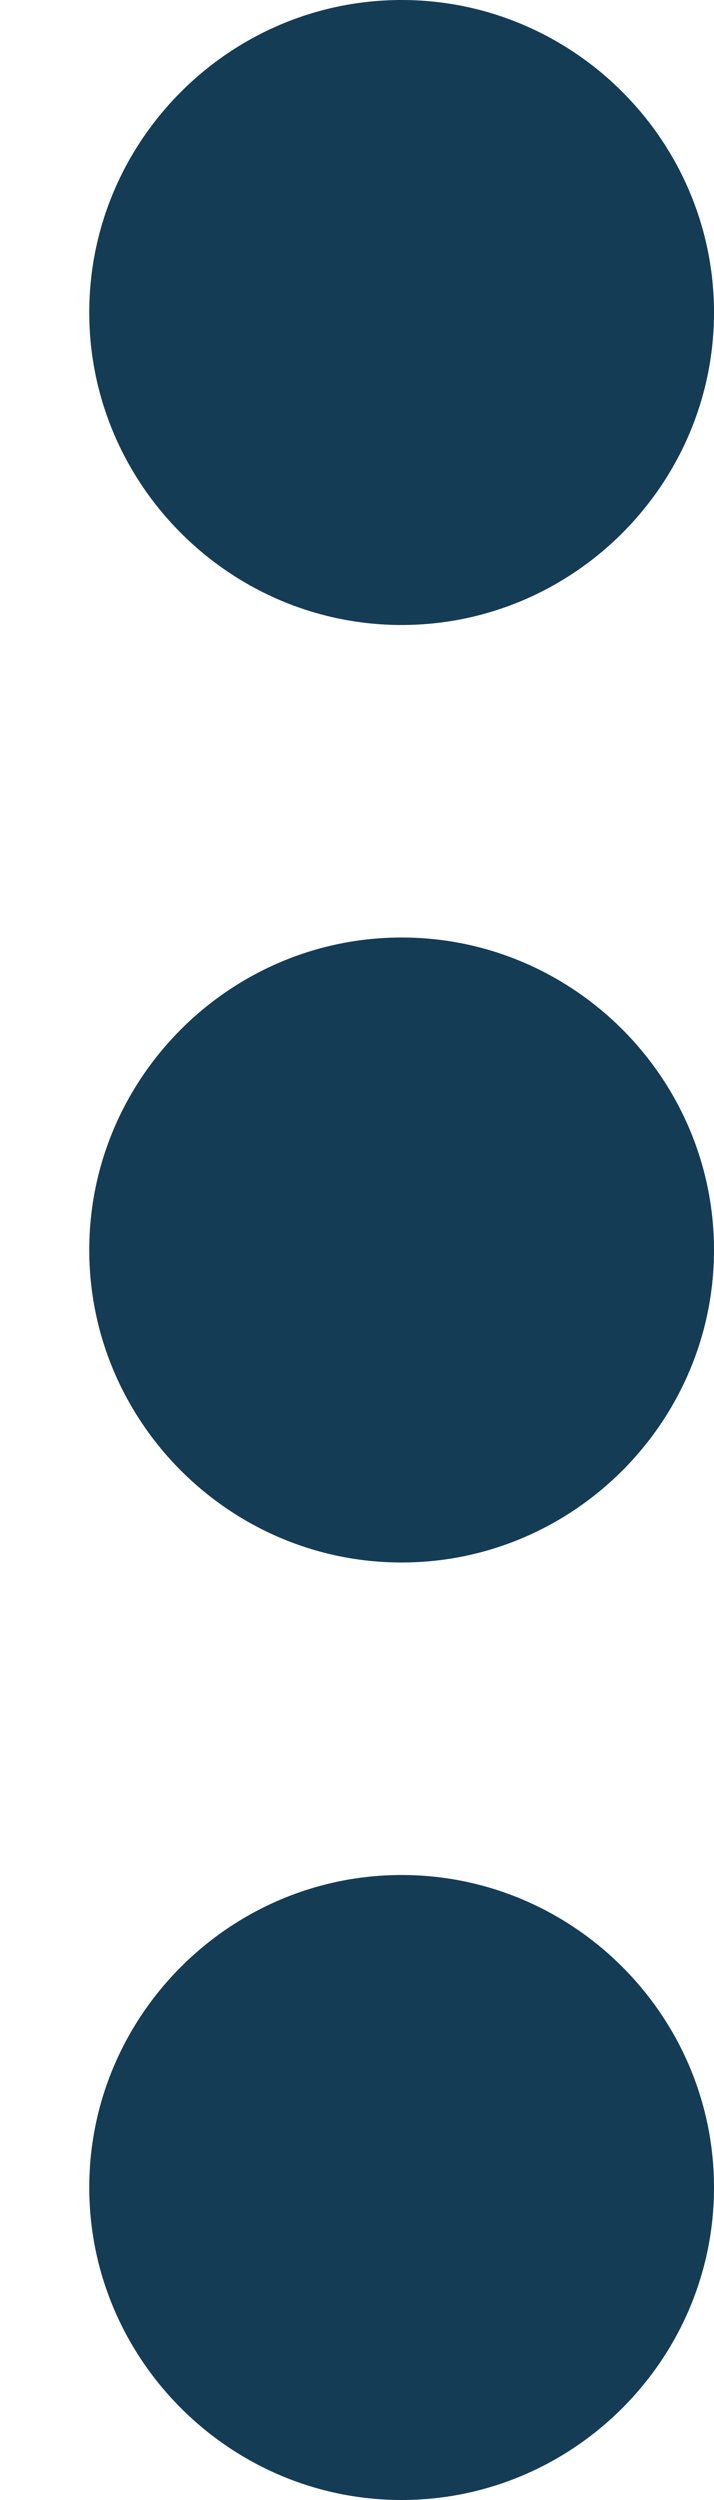 <svg width="4" height="14" viewBox="0 0 4 14" fill="none" xmlns="http://www.w3.org/2000/svg">
<g clip-path="url(#clip0)">
<path d="M0.5 12.25C0.5 13.213 1.288 14 2.25 14C3.212 14 4 13.213 4 12.25C4 11.287 3.212 10.5 2.25 10.5C1.288 10.5 0.5 11.287 0.5 12.25ZM0.5 1.75C0.5 2.712 1.288 3.5 2.25 3.5C3.212 3.5 4 2.712 4 1.75C4 0.787 3.212 -6.85453e-07 2.25 -6.85453e-07C1.288 -6.85453e-07 0.5 0.787 0.5 1.75ZM0.5 7C0.5 7.963 1.288 8.75 2.25 8.75C3.212 8.75 4 7.963 4 7C4 6.037 3.212 5.25 2.25 5.25C1.288 5.25 0.5 6.037 0.5 7Z" fill="#153C55"/>
</g>
<defs>
<clipPath id="clip0">
<rect width="14" height="3.5" fill="white" transform="translate(0.5 14) rotate(-90)"/>
</clipPath>
</defs>
</svg>
